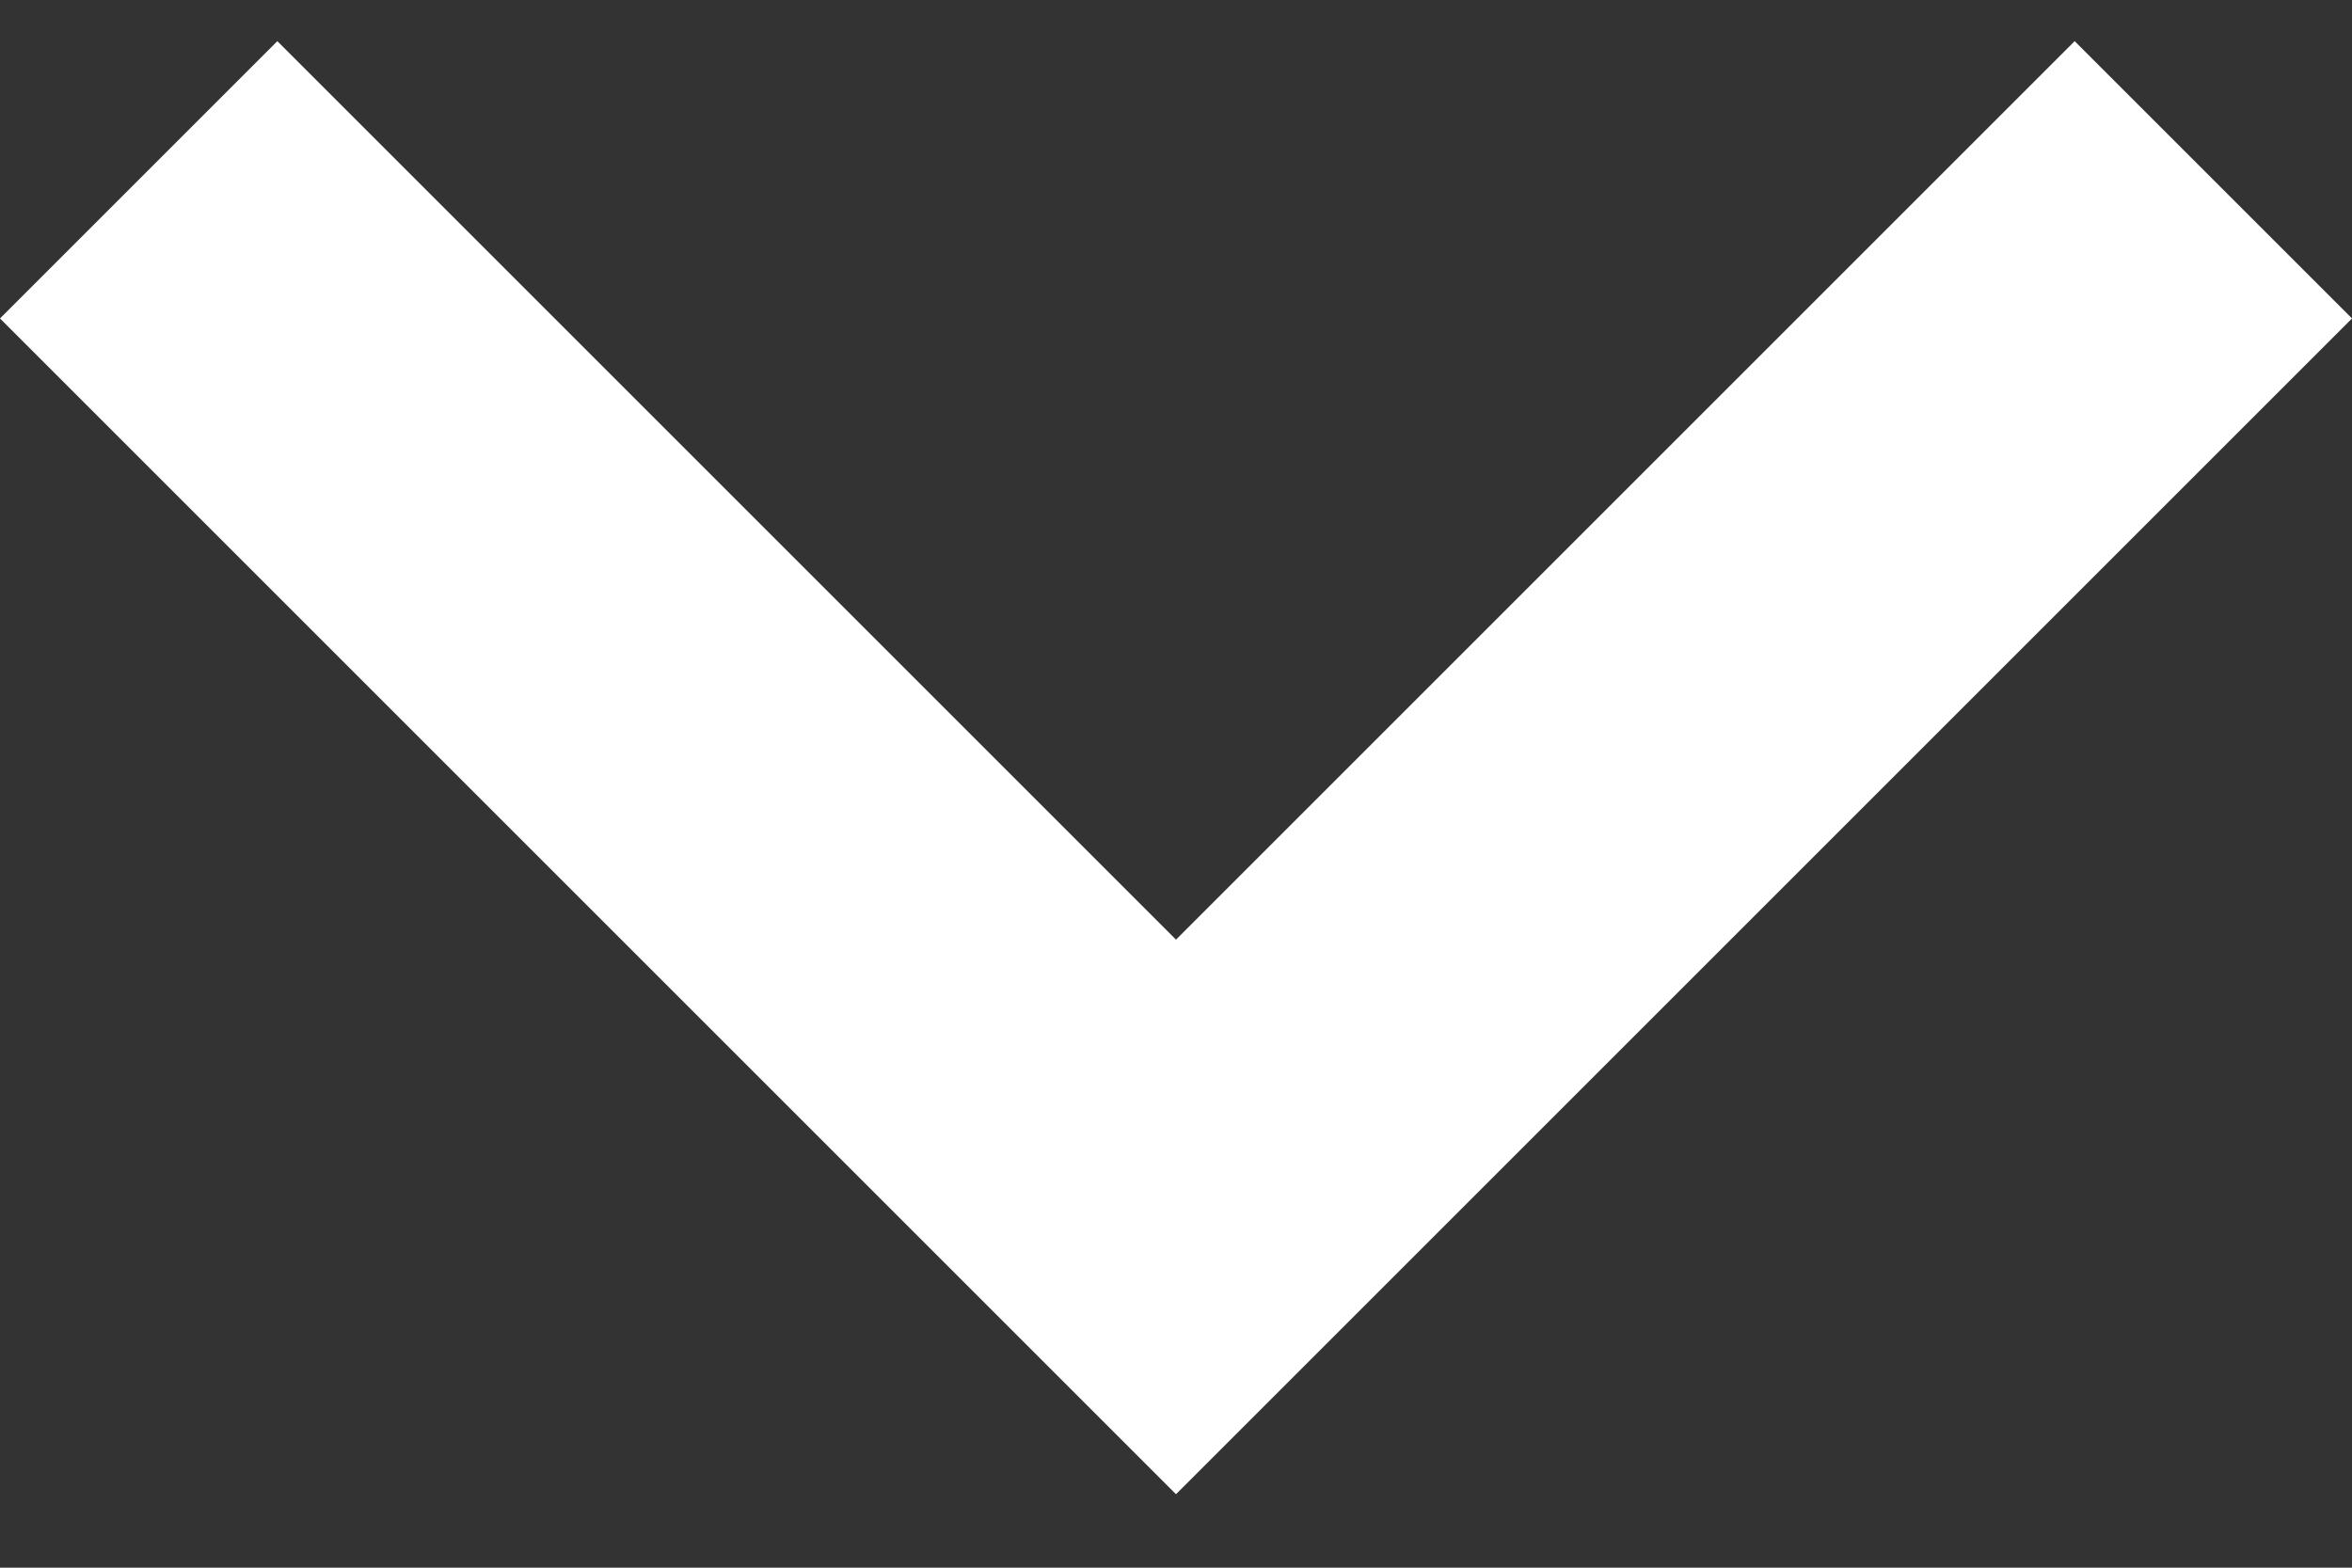 <svg width="12" height="8" viewBox="0 0 12 8" fill="none" xmlns="http://www.w3.org/2000/svg">
<rect x="0" y="0" width="12" height="8" fill="#333333" stroke="none"/>
<path d="M10.585 0.21L6 4.795L1.415 0.21L0 1.625L6 7.625L12 1.625L10.585 0.21Z" fill="white"/>
</svg>
